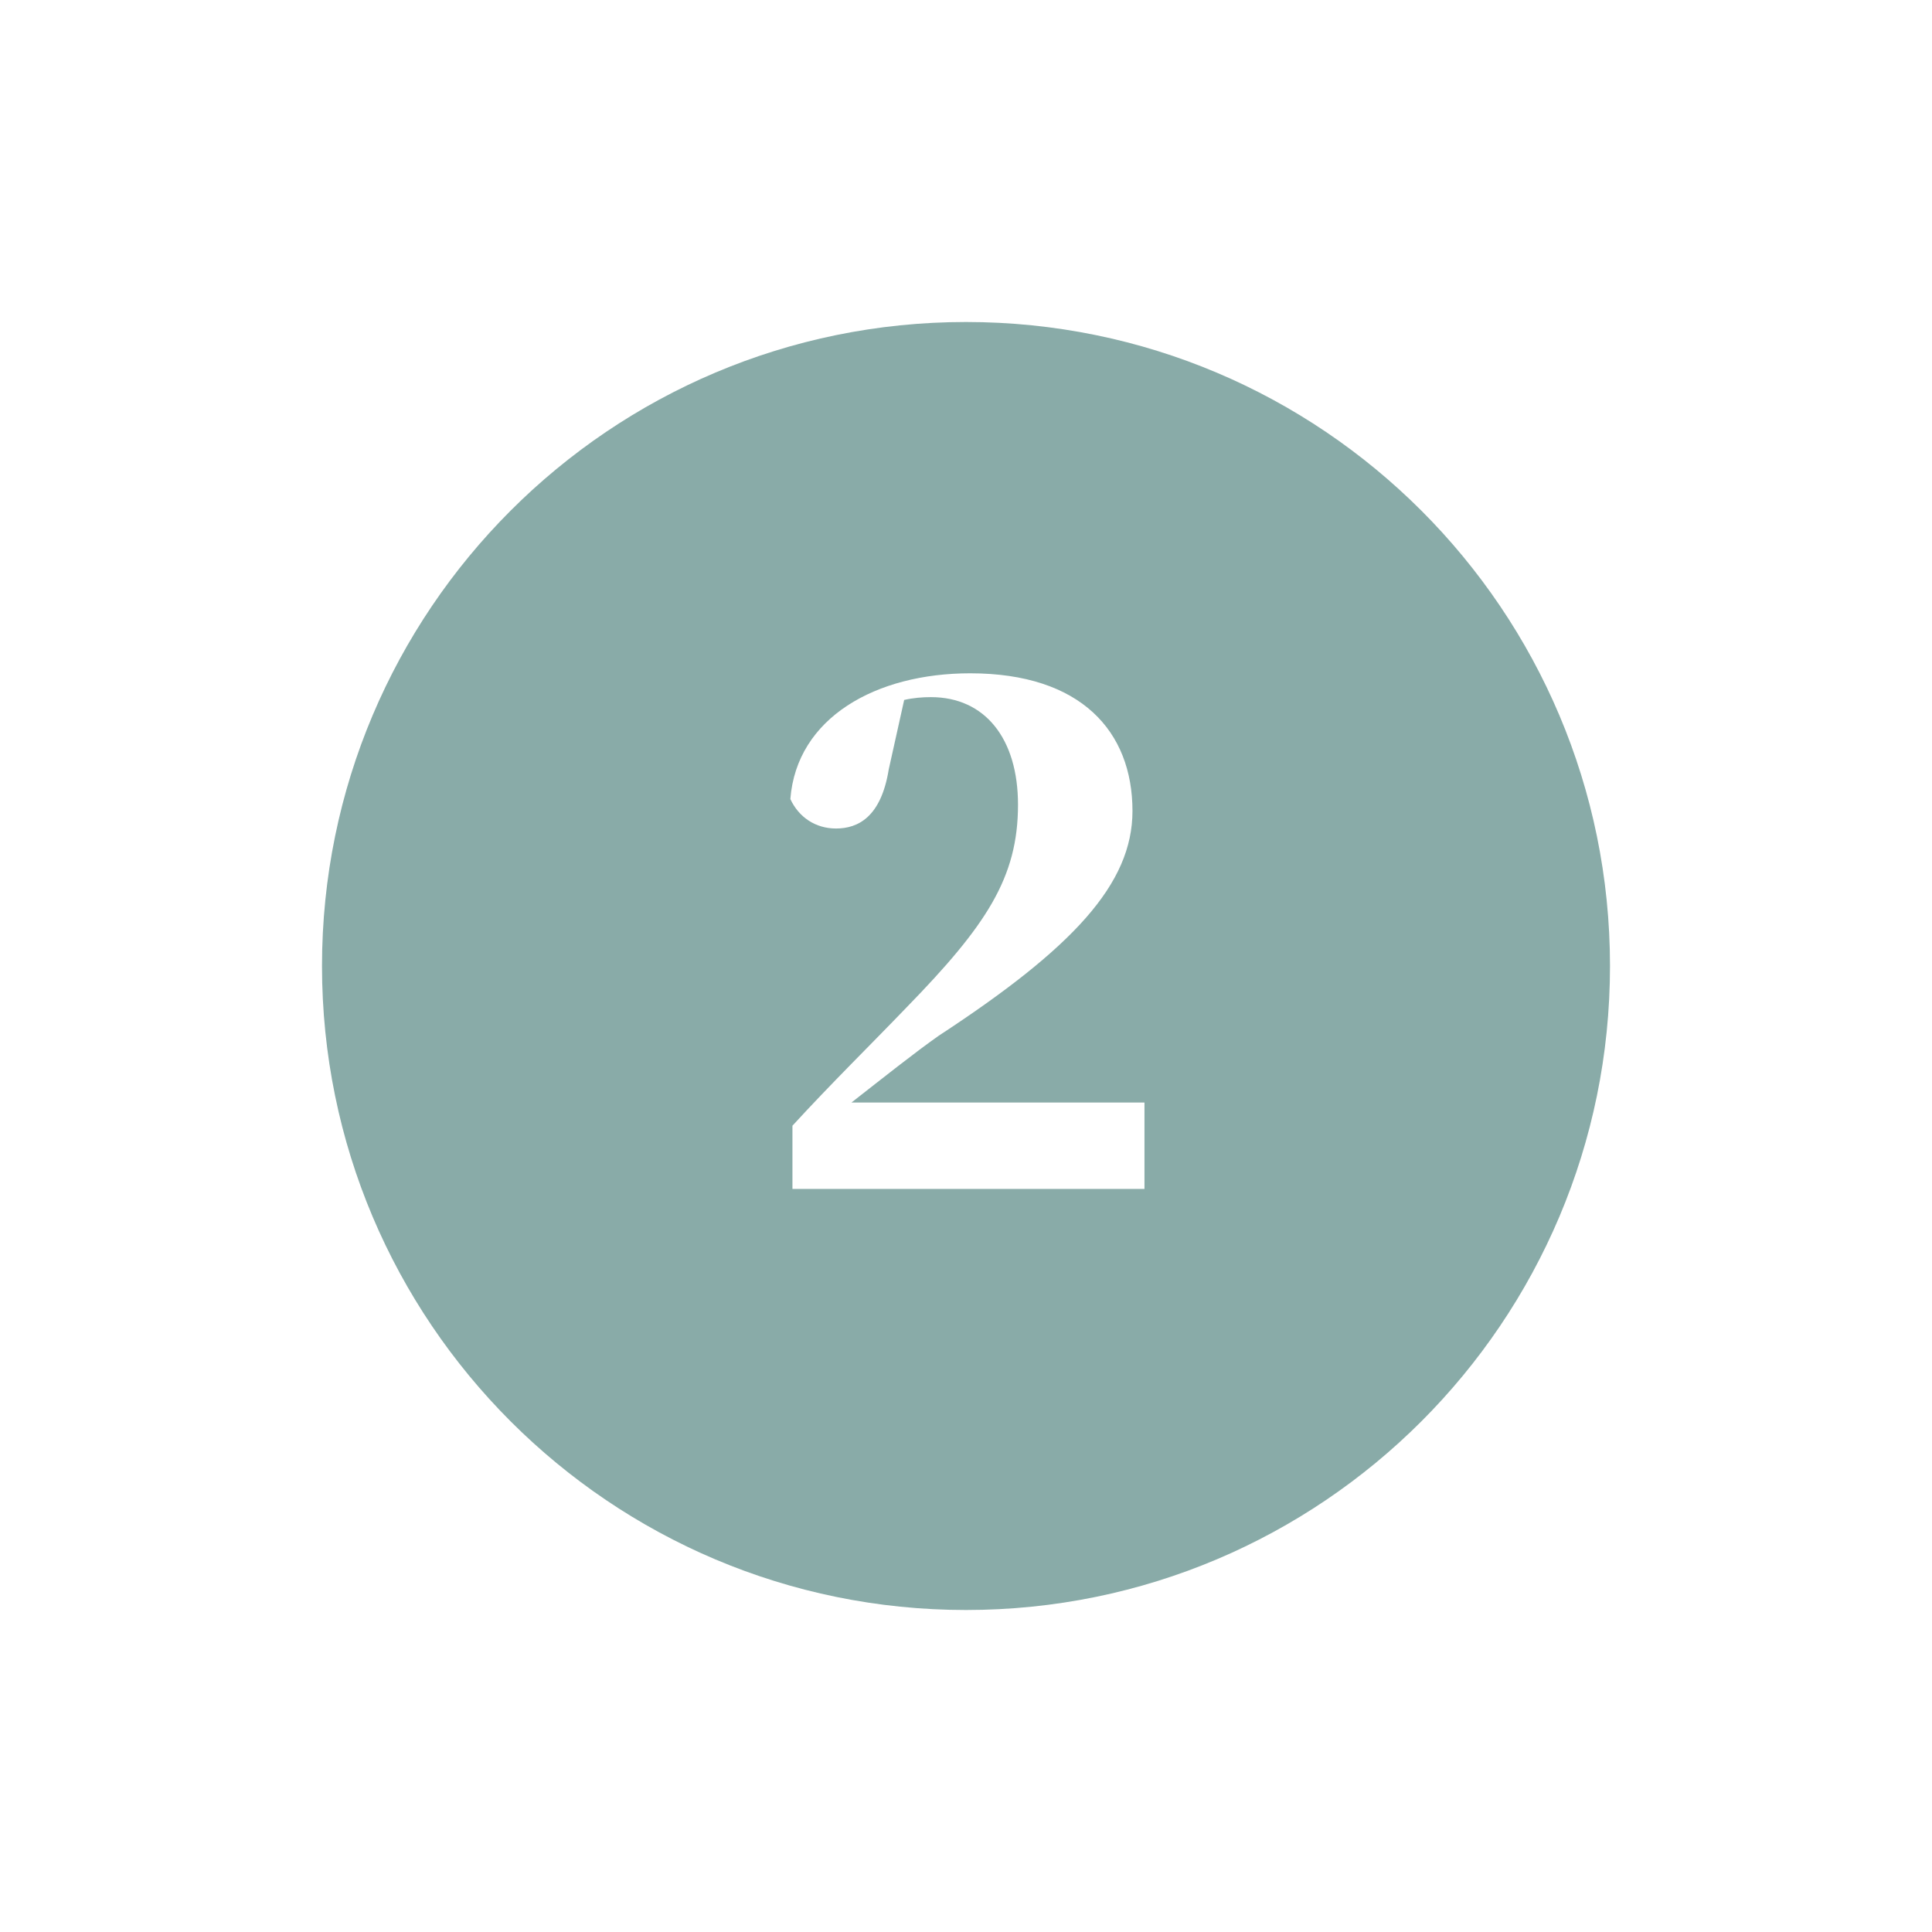 <?xml version="1.0" encoding="UTF-8"?>
<svg width="24px" height="24px" viewBox="0 0 24 24" version="1.1" xmlns="http://www.w3.org/2000/svg" xmlns:xlink="http://www.w3.org/1999/xlink">
    <!-- Generator: Sketch 64 (93537) - https://sketch.com -->
    <title>list-marker-2@35px</title>
    <desc>Created with Sketch.</desc>
    <g id="list-marker-2@35px" stroke="none" stroke-width="1" fill="none" fill-rule="evenodd">
        <path d="M12,4 C16.418,4 20,7.582 20,12 C20,16.418 16.418,20 12,20 C7.582,20 4,16.418 4,12 C4,7.582 7.582,4 12,4 Z M12.052,8.364 C10.883,8.364 9.897,8.913 9.818,9.926 C9.923,10.153 10.132,10.292 10.385,10.292 C10.656,10.292 10.944,10.153 11.04,9.559 L11.232,8.695 C11.345,8.669 11.459,8.66 11.564,8.66 C12.236,8.66 12.646,9.175 12.646,9.996 C12.646,10.903 12.253,11.497 11.258,12.518 C10.831,12.963 10.324,13.46 9.844,13.984 L9.844,14.769 L14.217,14.769 L14.217,13.696 L10.577,13.696 C10.979,13.382 11.363,13.076 11.66,12.867 C13.327,11.776 14.068,10.982 14.068,10.074 C14.068,9.088 13.431,8.364 12.052,8.364 Z" id="Combined-Shape" fill="#89ABA8"></path>
    </g>
</svg>